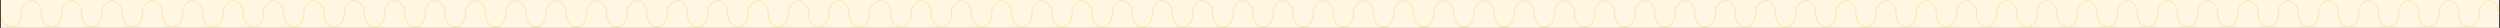 <svg width="2783" height="31" viewBox="0 0 2783 31" fill="none" xmlns="http://www.w3.org/2000/svg">
<rect x="0" y="0" width="2783" height="31" fill="#333333" stroke="none"/>
<rect width="2781" height="31" transform="translate(1)" fill="#FFF7E1"/>
<path d="M1 15.95C1 23.696 6.095 30 12.288 30C18.482 30 23.477 23.696 23.477 15.95V15.05C23.477 7.304 28.671 1 34.865 1C41.058 1 46.053 7.304 46.053 15.05V15.95C46.053 23.696 51.048 30 57.241 30C63.435 30 68.43 23.696 68.43 15.95V15.05C68.43 7.304 73.624 1 79.818 1C86.011 1 91.006 7.304 91.006 15.05V15.95C91.006 23.696 96.001 30 102.195 30C108.388 30 113.383 23.696 113.383 15.95V15.05C113.383 7.304 118.378 1 124.771 1C130.965 1 135.959 7.304 135.959 15.05V15.95C135.959 23.696 140.954 30 147.148 30C153.341 30 158.336 23.696 158.336 15.95V15.05C158.336 7.304 163.331 1 169.724 1C175.918 1 180.913 7.304 180.913 15.05V15.95C180.913 23.696 185.907 30 192.101 30C198.294 30 203.289 23.696 203.289 15.95V15.05C203.289 7.304 208.284 1 214.677 1C220.871 1 225.866 7.304 225.866 15.05V15.95C225.866 23.696 230.861 30 237.054 30C243.248 30 248.242 23.696 248.242 15.95V15.05C248.242 7.304 253.437 1 259.631 1C265.824 1 270.819 7.304 270.819 15.05V15.95C270.819 23.696 275.814 30 282.007 30C288.201 30 293.196 23.696 293.196 15.95V15.05C293.196 7.304 298.39 1 304.584 1C310.777 1 315.772 7.304 315.772 15.05V15.95C315.772 23.696 320.767 30 326.96 30C333.154 30 338.149 23.696 338.149 15.95V15.05C338.149 7.304 343.343 1 349.537 1C355.73 1 360.725 7.304 360.725 15.05V15.95C360.725 23.696 365.72 30 371.914 30C378.107 30 383.102 23.696 383.102 15.95V15.05C383.102 7.304 388.297 1 394.49 1C400.684 1 405.678 7.304 405.678 15.05V15.95C405.678 23.696 410.673 30 416.867 30C423.06 30 428.055 23.696 428.055 15.95V15.05C428.055 7.304 433.25 1 439.443 1C445.637 1 450.632 7.304 450.632 15.05V15.95C450.632 23.696 455.626 30 461.82 30C468.014 30 473.008 23.696 473.008 15.95V15.05C473.008 7.304 478.203 1 484.396 1C490.59 1 495.585 7.304 495.585 15.05V15.95C495.585 23.696 500.58 30 506.773 30C512.967 30 517.961 23.696 517.961 15.95V15.05C517.961 7.304 523.156 1 529.35 1C535.543 1 540.538 7.304 540.538 15.05V15.95C540.538 23.696 545.533 30 551.726 30C557.92 30 562.915 23.696 562.915 15.95V15.05C562.915 7.304 568.109 1 574.303 1C580.496 1 585.491 7.304 585.491 15.05V15.95C585.491 23.696 590.486 30 596.68 30C602.873 30 607.868 23.696 607.868 15.95V15.05C607.868 7.304 613.062 1 619.256 1C625.45 1 630.444 7.304 630.444 15.05V15.95C630.444 23.696 635.439 30 641.633 30C647.826 30 652.821 23.696 652.821 15.95V15.05C652.821 7.304 658.016 1 664.209 1C670.403 1 675.397 7.304 675.397 15.05V15.95C675.397 23.696 680.392 30 686.586 30C692.779 30 697.774 23.696 697.774 15.95V15.05C697.774 7.304 702.969 1 709.162 1C715.356 1 720.351 7.304 720.351 15.05V15.95C720.351 23.696 725.345 30 731.539 30C737.733 30 742.727 23.696 742.727 15.95V15.05C742.727 7.304 747.922 1 754.116 1C760.309 1 765.304 7.304 765.304 15.05V15.95C765.304 23.696 770.299 30 776.492 30C782.686 30 787.681 23.696 787.681 15.95V15.05C787.681 7.304 792.875 1 799.069 1C805.262 1 810.257 7.304 810.257 15.05V15.95C810.257 23.696 815.252 30 821.445 30C827.639 30 832.634 23.696 832.634 15.95V15.05C832.634 7.304 837.828 1 844.022 1C850.215 1 855.21 7.304 855.21 15.05V15.95C855.21 23.696 860.205 30 866.399 30C872.592 30 877.587 23.696 877.587 15.95V15.05C877.587 7.304 882.781 1 888.975 1C895.169 1 900.163 7.304 900.163 15.05V15.95C900.163 23.696 905.158 30 911.352 30C917.545 30 922.54 23.696 922.54 15.95V15.05C922.54 7.304 927.735 1 933.928 1C940.122 1 945.117 7.304 945.117 15.05V15.95C945.117 23.696 950.111 30 956.305 30C962.498 30 967.493 23.696 967.493 15.95V15.05C967.493 7.304 974.586 1 980.779 1C986.973 1 991.968 7.304 991.968 15.05V15.95C991.968 23.696 996.963 30 1003.16 30C1009.35 30 1014.34 23.696 1014.34 15.95V15.05C1014.34 7.304 1019.34 1 1025.53 1C1031.73 1 1036.72 7.304 1036.72 15.05V15.95C1036.72 23.696 1041.72 30 1047.91 30C1054.1 30 1059.1 23.696 1059.1 15.95V15.05C1059.1 7.304 1064.09 1 1070.29 1C1076.48 1 1081.47 7.304 1081.47 15.05V15.95C1081.47 23.696 1086.47 30 1092.66 30C1098.86 30 1103.85 23.696 1103.85 15.95V15.05C1103.85 7.304 1108.85 1 1115.04 1C1121.23 1 1126.23 7.304 1126.23 15.05V15.95C1126.23 23.696 1131.22 30 1137.42 30C1143.61 30 1148.6 23.696 1148.6 15.95V15.05C1148.6 7.304 1153.6 1 1159.79 1C1165.99 1 1170.98 7.304 1170.98 15.05V15.95C1170.98 23.696 1175.98 30 1182.17 30C1188.36 30 1193.36 23.696 1193.36 15.95V15.05C1193.36 7.304 1198.35 1 1204.55 1C1210.74 1 1215.73 7.304 1215.73 15.05V15.95C1215.73 23.696 1220.73 30 1226.92 30C1233.12 30 1238.11 23.696 1238.11 15.95V15.05C1238.11 7.304 1243.11 1 1249.3 1C1255.49 1 1260.49 7.304 1260.49 15.05V15.95C1260.49 23.696 1265.48 30 1271.68 30C1277.87 30 1282.86 23.696 1282.86 15.95V15.05C1282.86 7.304 1287.86 1 1294.05 1C1300.25 1 1305.24 7.304 1305.24 15.05V15.95C1305.24 23.696 1310.24 30 1316.43 30C1322.62 30 1327.62 23.696 1327.62 15.95V15.05C1327.62 7.304 1332.61 1 1338.81 1C1345 1 1349.99 7.304 1349.99 15.05V15.95C1349.99 23.696 1354.99 30 1361.18 30C1367.38 30 1372.37 23.696 1372.37 15.95V15.05C1372.37 7.304 1377.37 1 1383.56 1C1389.75 1 1394.75 7.304 1394.75 15.05V15.95C1394.75 23.696 1399.74 30 1405.94 30C1412.13 30 1417.12 23.696 1417.12 15.95V15.05C1417.12 7.304 1422.12 1 1428.31 1C1434.51 1 1439.5 7.304 1439.5 15.05V15.95C1439.5 23.696 1444.5 30 1450.69 30C1456.88 30 1461.88 23.696 1461.88 15.95V15.05C1461.88 7.304 1466.87 1 1473.07 1C1479.26 1 1484.26 7.304 1484.26 15.05V15.95C1484.26 23.696 1489.25 30 1495.44 30C1501.64 30 1506.63 23.696 1506.63 15.95V15.05C1506.63 7.304 1511.63 1 1517.82 1C1524.01 1 1529.01 7.304 1529.01 15.05V15.95C1529.01 23.696 1534 30 1540.2 30C1546.39 30 1551.39 23.696 1551.39 15.95V15.05C1551.39 7.304 1556.38 1 1562.57 1C1568.77 1 1573.76 7.304 1573.76 15.05V15.95C1573.76 23.696 1578.76 30 1584.95 30C1591.14 30 1596.14 23.696 1596.14 15.95V15.05C1596.14 7.304 1601.13 1 1607.33 1C1613.52 1 1618.52 7.304 1618.52 15.05V15.95C1618.52 23.696 1623.51 30 1629.7 30C1635.9 30 1640.89 23.696 1640.89 15.95V15.05C1640.89 7.304 1645.89 1 1652.08 1C1658.27 1 1663.27 7.304 1663.27 15.05V15.95C1663.27 23.696 1668.26 30 1674.46 30C1680.65 30 1685.65 23.696 1685.65 15.95V15.05C1685.65 7.304 1690.64 1 1696.83 1C1703.03 1 1708.02 7.304 1708.02 15.05V15.951C1708.02 23.696 1713.02 30 1719.21 30C1725.4 30 1730.4 23.696 1730.4 15.951V15.05C1730.4 7.305 1735.39 1 1741.59 1C1747.78 1 1752.78 7.305 1752.78 15.05V15.951C1752.78 23.696 1757.77 30 1763.96 30C1770.16 30 1775.15 23.696 1775.15 15.951V15.05C1775.15 7.305 1780.15 1 1786.34 1C1792.53 1 1797.53 7.305 1797.53 15.05V15.951C1797.53 23.696 1802.52 30 1808.72 30C1814.91 30 1819.91 23.696 1819.91 15.951V15.05C1819.91 7.305 1824.9 1 1831.09 1C1837.29 1 1842.28 7.305 1842.28 15.05V15.951C1842.28 23.696 1847.28 30 1853.47 30C1859.66 30 1864.66 23.696 1864.66 15.951V15.05C1864.66 7.305 1869.65 1 1875.85 1C1882.04 1 1887.04 7.305 1887.04 15.05V15.951C1887.04 23.696 1892.03 30 1898.22 30C1904.42 30 1909.41 23.696 1909.41 15.951V15.05C1909.41 7.305 1914.41 1 1920.6 1C1926.79 1 1931.79 7.305 1931.79 15.05V15.951C1931.79 23.696 1936.78 30 1942.98 30C1949.17 30 1954.17 23.696 1954.17 15.951V15.05C1954.17 7.305 1959.16 1 1965.35 1C1971.55 1 1976.54 7.305 1976.54 15.05M1976.54 15.053V15.954C1976.54 23.699 1981.54 30.003 1987.73 30.003C1993.92 30.003 1998.92 23.699 1998.92 15.954V15.053C1998.92 7.308 2003.91 1.003 2010.11 1.003C2016.3 1.003 2021.3 7.308 2021.3 15.053V15.954C2021.3 23.699 2026.29 30.003 2032.48 30.003C2038.68 30.003 2043.67 23.699 2043.67 15.954V15.053C2043.67 7.308 2048.67 1.003 2054.86 1.003C2061.05 1.003 2066.05 7.308 2066.05 15.053V15.954C2066.05 23.699 2071.04 30.003 2077.24 30.003C2083.43 30.003 2088.43 23.699 2088.43 15.954V15.053C2088.43 7.308 2093.42 1.003 2099.61 1.003C2105.81 1.003 2110.8 7.308 2110.8 15.053V15.954C2110.8 23.699 2115.8 30.003 2121.99 30.003C2128.18 30.003 2133.18 23.699 2133.18 15.954V15.053C2133.18 7.308 2138.17 1.003 2144.37 1.003C2150.56 1.003 2155.56 7.308 2155.56 15.053V15.954C2155.56 23.699 2160.55 30.003 2166.74 30.003C2172.94 30.003 2177.93 23.699 2177.93 15.954V15.053C2177.93 7.308 2182.93 1.003 2189.12 1.003C2195.31 1.003 2200.31 7.308 2200.31 15.053V15.954C2200.31 23.699 2205.3 30.003 2211.5 30.003C2217.69 30.003 2222.69 23.699 2222.69 15.954V15.053C2222.69 7.308 2227.68 1.003 2233.87 1.003C2240.07 1.003 2245.06 7.308 2245.06 15.053V15.954C2245.06 23.7 2250.06 30.004 2256.25 30.004C2262.44 30.004 2267.44 23.7 2267.44 15.954V15.054C2267.44 7.308 2272.43 1.004 2278.63 1.004C2284.82 1.004 2289.82 7.308 2289.82 15.054V15.954C2289.82 23.7 2294.81 30.004 2301 30.004C2307.2 30.004 2312.19 23.7 2312.19 15.954V15.054C2312.19 7.308 2317.19 1.004 2323.38 1.004C2329.57 1.004 2334.57 7.308 2334.57 15.054V15.954C2334.57 23.7 2339.56 30.004 2345.76 30.004C2351.95 30.004 2356.95 23.7 2356.95 15.954V15.054C2356.95 7.308 2361.94 1.004 2368.13 1.004C2374.33 1.004 2379.32 7.308 2379.32 15.054V15.954C2379.32 23.7 2384.32 30.004 2390.51 30.004C2396.7 30.004 2401.7 23.7 2401.7 15.954V15.054C2401.7 7.308 2406.69 1.004 2412.89 1.004C2419.08 1.004 2424.08 7.308 2424.08 15.054V15.954C2424.08 23.7 2429.07 30.004 2435.26 30.004C2441.46 30.004 2446.45 23.7 2446.45 15.954V15.054C2446.45 7.308 2451.45 1.004 2457.64 1.004C2463.83 1.004 2468.83 7.308 2468.83 15.054V15.954C2468.83 23.7 2473.82 30.004 2480.02 30.004C2486.21 30.004 2491.21 23.7 2491.21 15.954V15.054C2491.21 7.308 2496.2 1.004 2502.39 1.004C2508.59 1.004 2513.58 7.308 2513.58 15.054V15.954C2513.58 23.7 2518.58 30.004 2524.77 30.004C2530.97 30.004 2535.96 23.7 2535.96 15.954V15.054C2535.96 7.308 2540.95 1.004 2547.15 1.004C2553.34 1.004 2558.34 7.308 2558.34 15.054V15.954C2558.34 23.7 2563.33 30.004 2569.52 30.004C2575.72 30.004 2580.71 23.7 2580.71 15.954V15.054C2580.71 7.308 2585.71 1.004 2591.9 1.004C2598.1 1.004 2603.09 7.308 2603.09 15.054V15.954C2603.09 23.7 2608.08 30.004 2614.28 30.004C2620.47 30.004 2625.47 23.7 2625.47 15.954V15.054C2625.47 7.308 2630.46 1.004 2636.66 1.004C2642.85 1.004 2647.84 7.308 2647.84 15.054V15.954C2647.84 23.7 2652.84 30.004 2659.03 30.004C2665.23 30.004 2670.22 23.7 2670.22 15.954V15.054C2670.22 7.308 2675.21 1.004 2681.41 1.004C2687.6 1.004 2692.6 7.308 2692.6 15.054V15.954C2692.6 23.7 2697.59 30.004 2703.78 30.004C2709.98 30.004 2714.97 23.7 2714.97 15.954V15.054C2714.97 7.308 2719.97 1.004 2726.16 1.004C2732.36 1.004 2737.35 7.308 2737.35 15.054V15.954C2737.35 23.7 2742.34 30.004 2748.54 30.004C2754.73 30.004 2759.73 23.7 2759.73 15.954V15.054C2759.73 7.308 2764.72 1.004 2770.92 1.004C2777.11 1.004 2782.1 7.308 2782.1 15.054V15.954" stroke="#F9AA00" stroke-opacity="0.25" stroke-miterlimit="10"/>
</svg>
